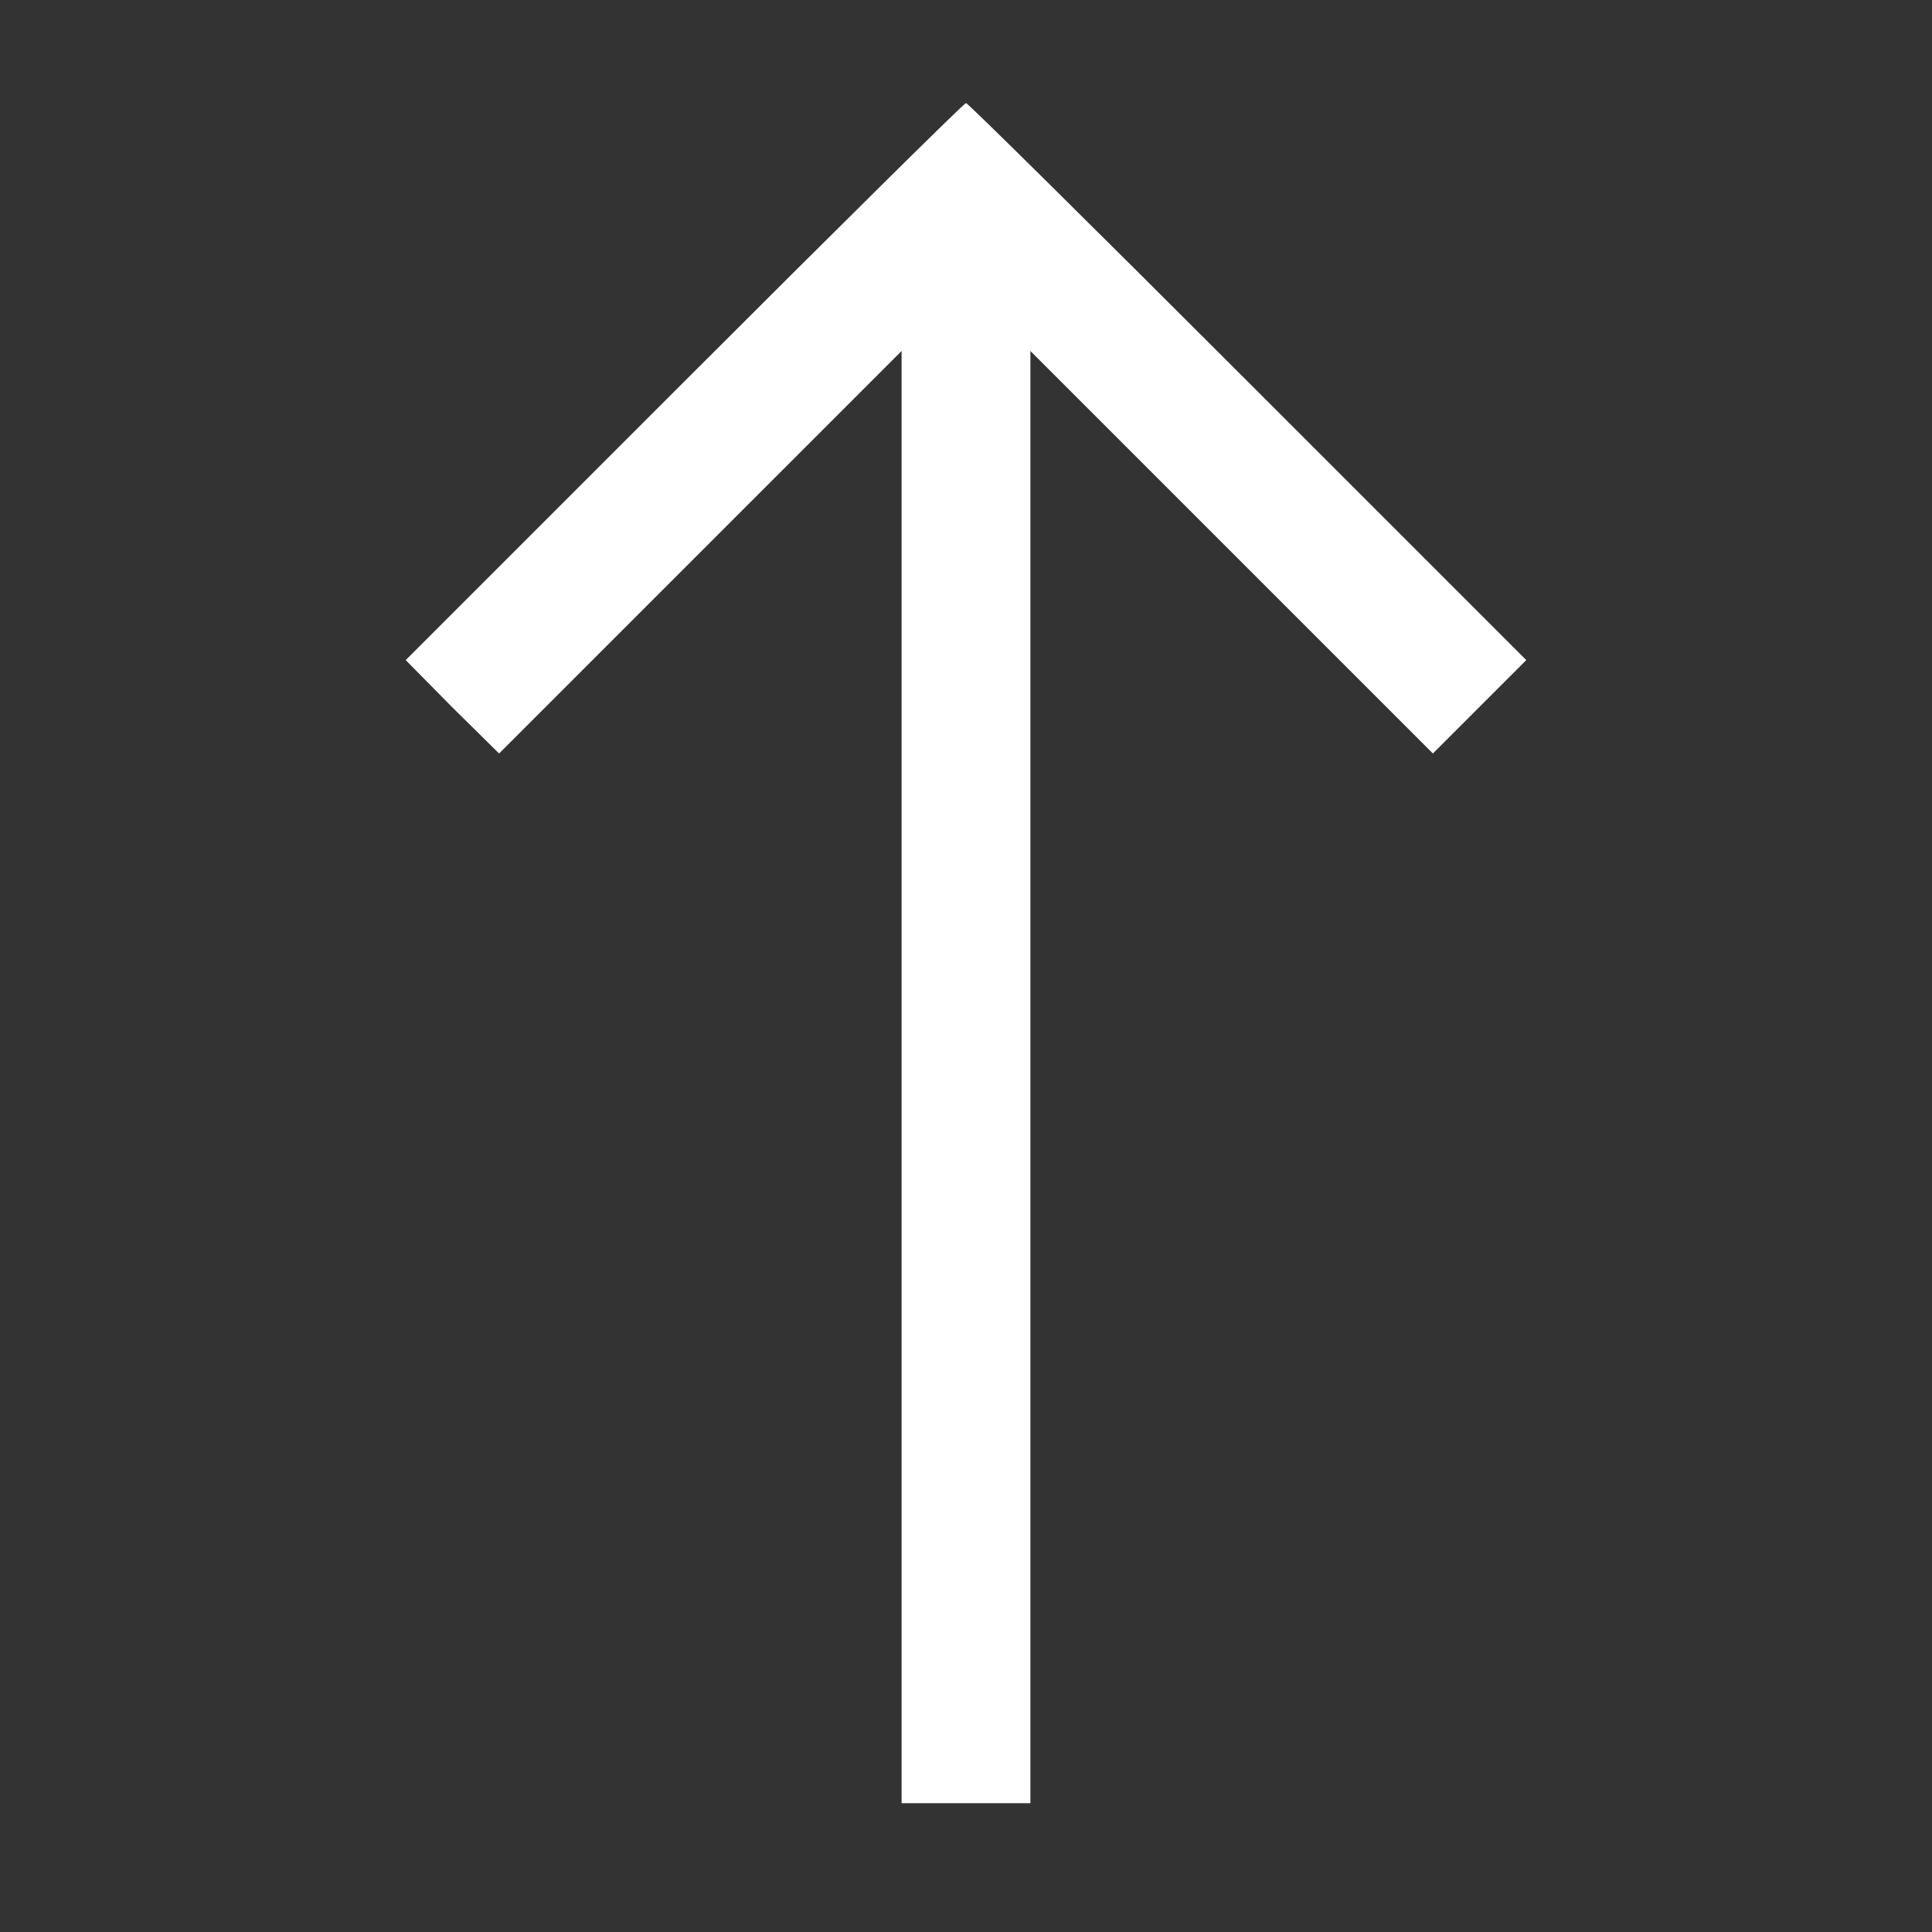 <?xml version="1.0" standalone="no"?>
<!DOCTYPE svg PUBLIC "-//W3C//DTD SVG 20010904//EN"
 "http://www.w3.org/TR/2001/REC-SVG-20010904/DTD/svg10.dtd">
<svg version="1.0" xmlns="http://www.w3.org/2000/svg"
 width="300pt" height="300pt" viewBox="0 0 300 300"
 preserveAspectRatio="xMidYMid meet">
<rect x="0" y="0" width="300" height="300" fill="#333333" stroke="none"/>
<g transform="translate(0,300) scale(0.1,-0.1)"
fill="#ffffff" stroke="none">
<path d="M1062 2407 l-432 -432 72 -73 73 -72 312 312 313 313 0 -1128 0
-1127 100 0 100 0 0 1127 0 1128 313 -313 312 -312 73 73 72 72 -433 433
c-237 237 -434 432 -437 432 -3 0 -200 -195 -438 -433z"/>
</g>
</svg>

